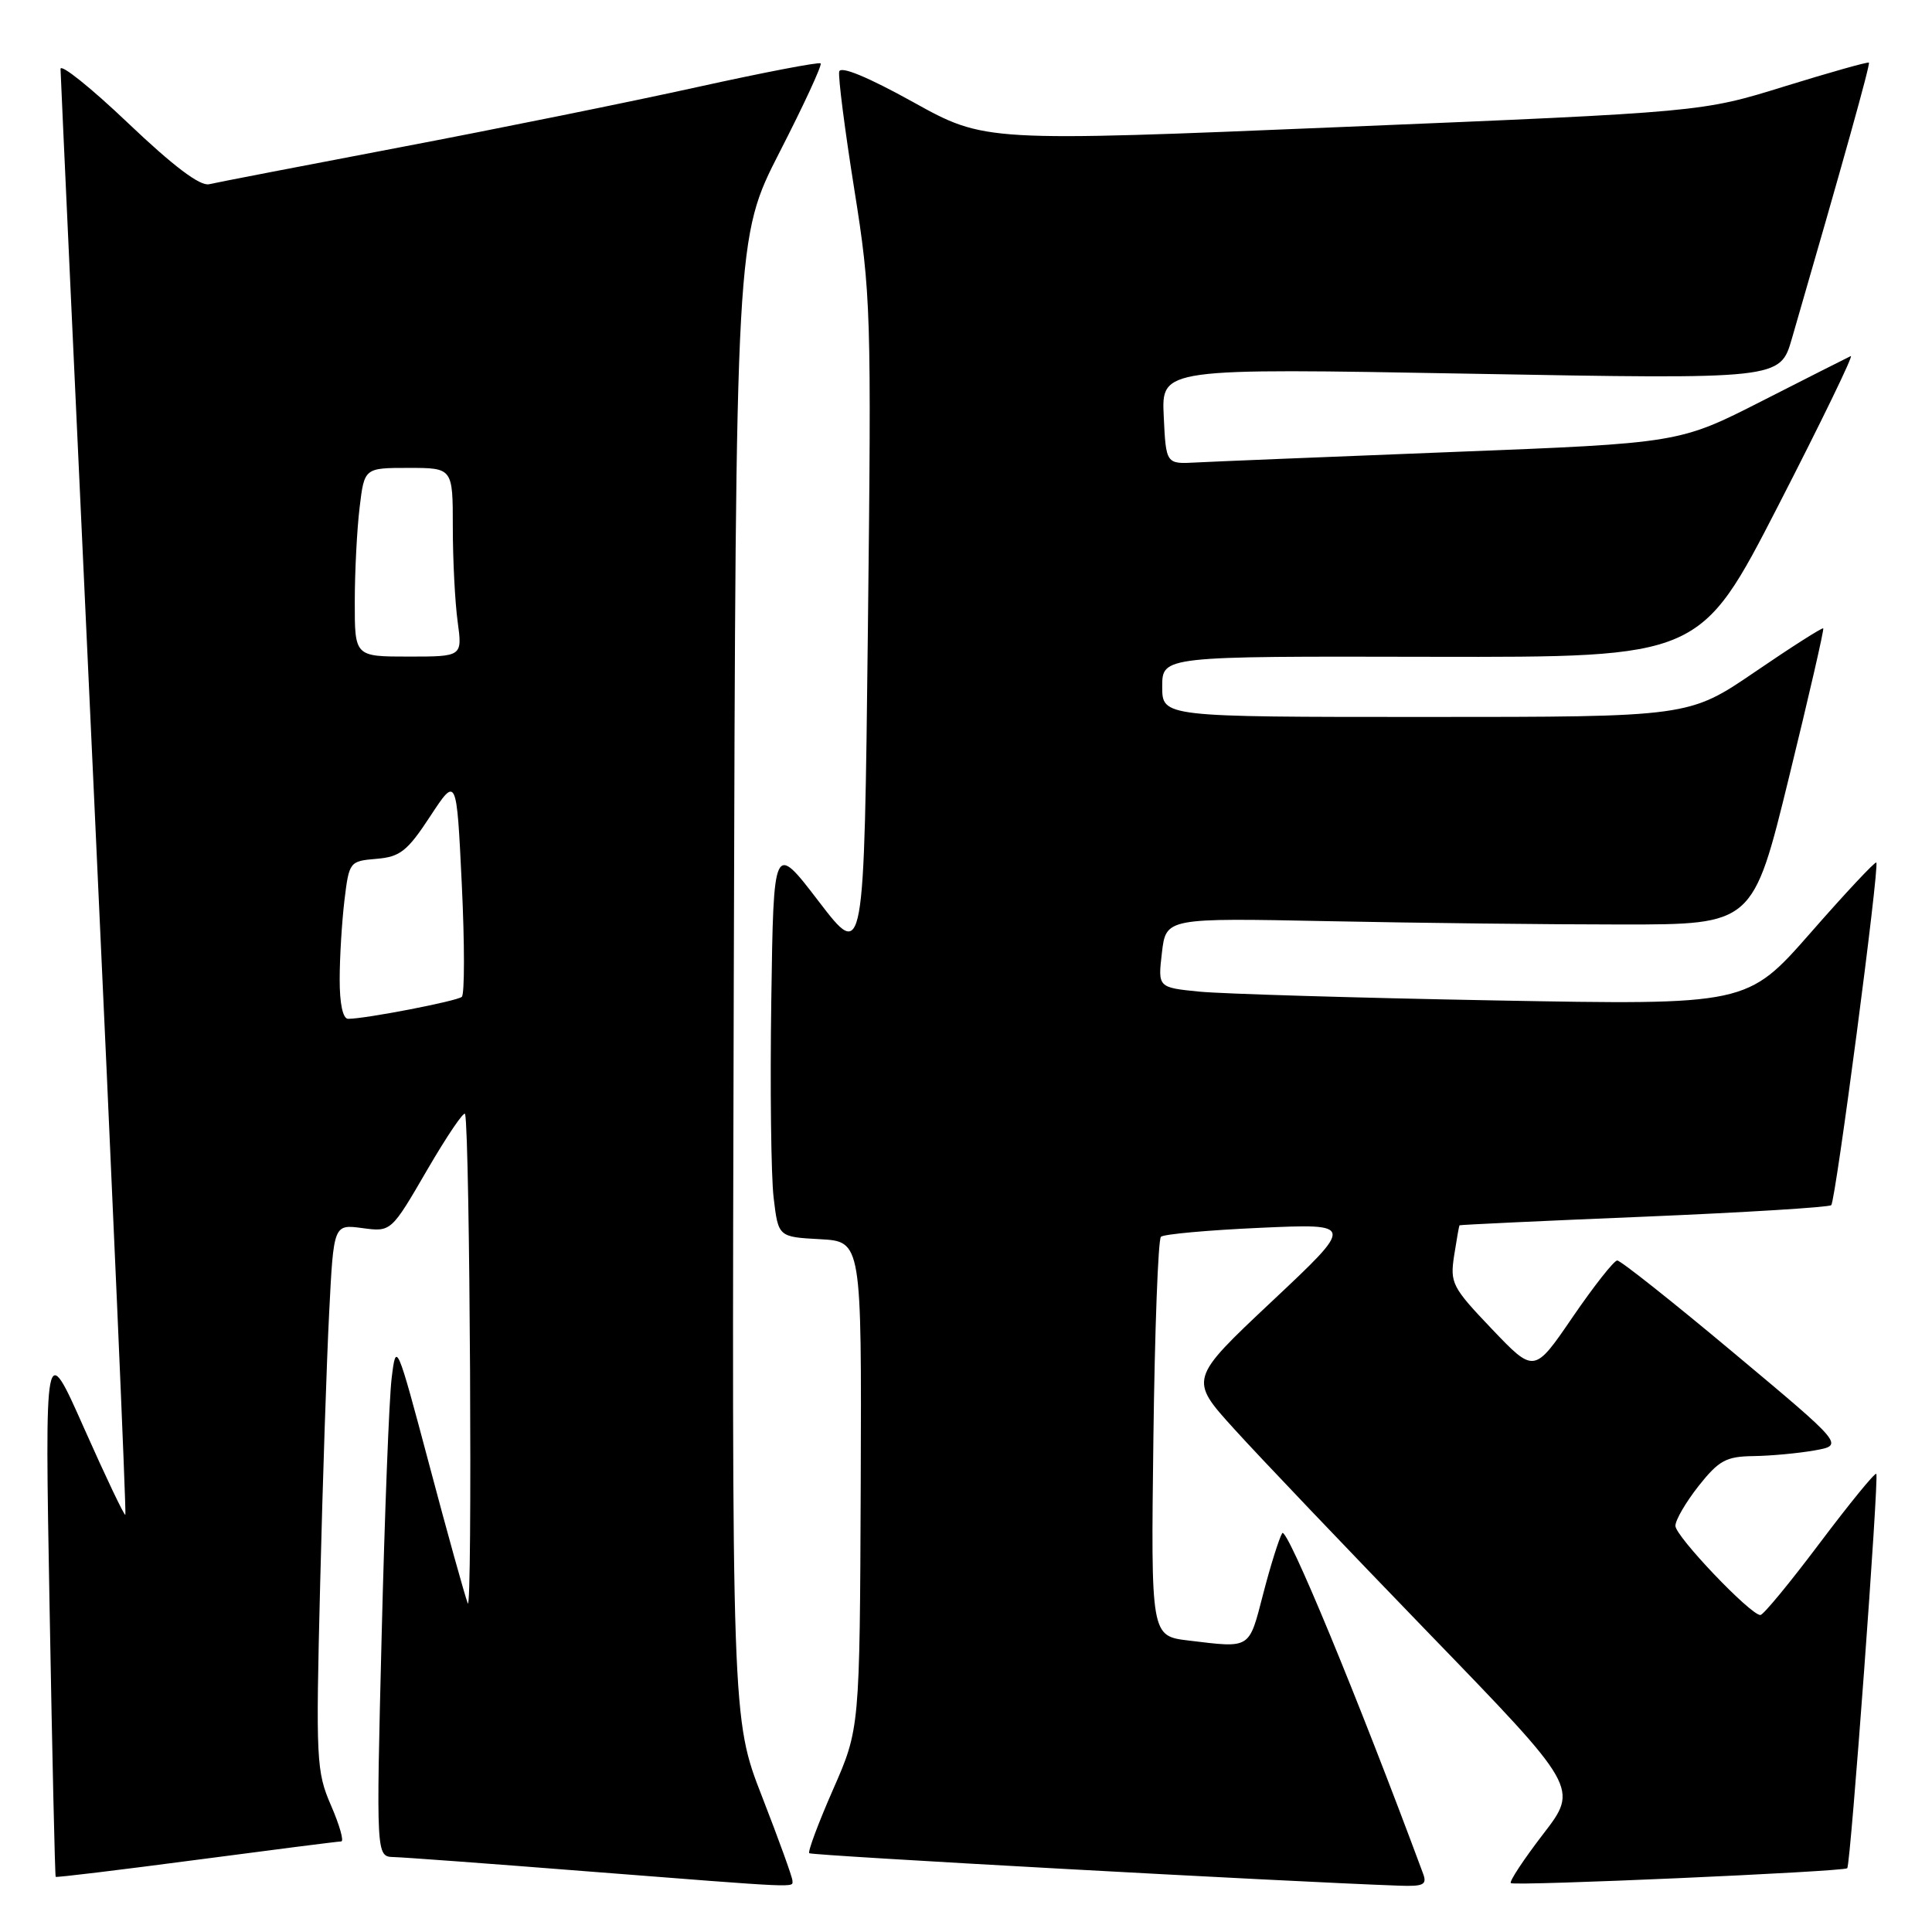 <?xml version="1.0" encoding="UTF-8" standalone="no"?>
<!DOCTYPE svg PUBLIC "-//W3C//DTD SVG 1.1//EN" "http://www.w3.org/Graphics/SVG/1.1/DTD/svg11.dtd" >
<svg xmlns="http://www.w3.org/2000/svg" xmlns:xlink="http://www.w3.org/1999/xlink" version="1.1" viewBox="0 0 256 256">
 <g >
 <path fill="currentColor"
d=" M 105.00 249.19 C 105.00 248.75 103.19 243.75 100.98 238.07 C 96.96 227.76 96.96 227.76 97.23 129.63 C 97.50 31.50 97.50 31.50 103.31 20.14 C 106.51 13.90 108.95 8.62 108.74 8.40 C 108.52 8.19 101.18 9.60 92.43 11.53 C 83.67 13.47 65.93 17.06 53.00 19.52 C 40.07 21.98 28.70 24.18 27.71 24.41 C 26.51 24.69 22.99 22.04 16.96 16.30 C 12.03 11.61 8.01 8.39 8.02 9.14 C 8.03 9.89 10.03 53.24 12.46 105.48 C 14.89 157.72 16.76 200.58 16.61 200.72 C 16.47 200.87 14.01 195.70 11.14 189.24 C 5.93 177.50 5.93 177.50 6.57 213.00 C 6.92 232.53 7.28 248.59 7.38 248.69 C 7.47 248.80 15.86 247.78 26.03 246.44 C 36.19 245.10 44.82 244.00 45.21 244.00 C 45.61 244.00 45.00 241.86 43.87 239.25 C 41.91 234.74 41.84 233.27 42.42 210.00 C 42.75 196.53 43.29 180.26 43.62 173.86 C 44.21 162.22 44.21 162.22 48.02 162.73 C 51.83 163.24 51.83 163.24 56.62 154.99 C 59.26 150.46 61.51 147.14 61.63 147.62 C 62.27 150.30 62.62 214.16 61.98 212.45 C 61.56 211.33 59.25 203.03 56.86 194.02 C 52.57 177.90 52.49 177.72 51.90 182.57 C 51.56 185.28 50.97 200.66 50.57 216.75 C 49.84 246.00 49.84 246.00 52.17 246.07 C 53.45 246.10 64.85 246.94 77.50 247.94 C 106.58 250.21 105.00 250.14 105.00 249.19 Z  M 188.56 248.25 C 179.94 224.99 170.50 202.19 169.90 203.15 C 169.49 203.83 168.35 207.44 167.38 211.19 C 165.46 218.59 165.80 218.38 157.50 217.38 C 152.50 216.78 152.50 216.78 152.83 190.64 C 153.01 176.26 153.46 164.22 153.83 163.88 C 154.20 163.53 160.12 163.00 167.00 162.69 C 179.50 162.13 179.50 162.13 168.53 172.44 C 157.56 182.76 157.56 182.76 163.53 189.34 C 166.81 192.97 178.43 205.15 189.34 216.43 C 209.18 236.92 209.18 236.92 204.48 243.02 C 201.90 246.38 199.97 249.30 200.19 249.52 C 200.60 249.94 244.30 248.01 244.77 247.55 C 245.21 247.13 249.00 195.66 248.62 195.29 C 248.43 195.10 245.06 199.24 241.12 204.47 C 237.18 209.71 233.65 214.00 233.26 214.00 C 231.94 214.00 222.00 203.57 222.00 202.18 C 222.00 201.41 223.39 199.04 225.08 196.89 C 227.76 193.51 228.72 192.99 232.33 192.94 C 234.63 192.91 238.27 192.57 240.43 192.19 C 244.35 191.49 244.35 191.49 229.71 179.25 C 221.66 172.51 214.72 167.01 214.29 167.02 C 213.85 167.04 211.20 170.41 208.39 174.51 C 203.29 181.98 203.29 181.98 197.69 176.11 C 192.41 170.57 192.12 170.02 192.68 166.37 C 193.01 164.24 193.33 162.44 193.39 162.36 C 193.45 162.29 204.44 161.77 217.81 161.22 C 231.18 160.66 242.36 159.97 242.65 159.69 C 243.23 159.10 249.07 114.74 248.62 114.29 C 248.46 114.13 244.54 118.31 239.92 123.59 C 231.50 133.18 231.50 133.18 198.00 132.56 C 179.57 132.22 162.01 131.69 158.96 131.40 C 153.42 130.85 153.42 130.85 153.96 126.24 C 154.50 121.63 154.50 121.63 176.00 122.06 C 187.82 122.30 205.33 122.50 214.89 122.50 C 232.28 122.50 232.28 122.50 237.05 103.00 C 239.68 92.28 241.72 83.39 241.59 83.26 C 241.46 83.13 237.40 85.71 232.57 89.01 C 223.79 95.00 223.79 95.00 188.89 95.00 C 154.00 95.00 154.00 95.00 154.00 90.98 C 154.00 86.95 154.00 86.95 189.65 87.03 C 225.29 87.10 225.29 87.10 235.64 66.97 C 241.33 55.90 245.65 46.99 245.24 47.18 C 244.83 47.37 239.55 50.04 233.50 53.12 C 222.50 58.72 222.50 58.72 192.50 59.89 C 176.00 60.54 160.70 61.16 158.50 61.28 C 154.50 61.50 154.50 61.50 154.20 55.14 C 153.90 48.78 153.90 48.78 194.88 49.52 C 235.87 50.26 235.87 50.26 237.43 44.88 C 244.21 21.51 247.84 8.51 247.64 8.30 C 247.50 8.17 242.47 9.59 236.45 11.45 C 225.50 14.85 225.50 14.85 178.00 16.82 C 130.50 18.80 130.50 18.80 121.00 13.53 C 114.99 10.20 111.39 8.71 111.20 9.48 C 111.04 10.16 111.94 17.19 113.20 25.10 C 115.41 38.96 115.48 41.16 115.00 83.40 C 114.50 127.29 114.50 127.29 108.50 119.46 C 102.50 111.62 102.50 111.62 102.20 132.56 C 102.03 144.08 102.17 155.84 102.51 158.70 C 103.13 163.90 103.13 163.90 108.65 164.20 C 114.17 164.50 114.17 164.50 114.05 196.79 C 113.92 229.07 113.92 229.07 110.38 237.13 C 108.44 241.55 107.02 245.35 107.23 245.56 C 107.53 245.87 170.37 249.33 185.36 249.86 C 188.64 249.98 189.12 249.74 188.56 248.25 Z  M 45.01 129.75 C 45.01 126.86 45.30 122.16 45.64 119.30 C 46.26 114.19 46.32 114.10 49.88 113.80 C 53.02 113.54 53.97 112.79 57.00 108.17 C 60.50 102.84 60.50 102.84 61.19 117.17 C 61.57 125.05 61.57 131.76 61.19 132.09 C 60.52 132.66 48.42 135.00 46.13 135.00 C 45.43 135.00 45.00 133.00 45.01 129.75 Z  M 47.01 79.75 C 47.01 75.76 47.30 70.14 47.65 67.25 C 48.28 62.00 48.28 62.00 54.14 62.00 C 60.00 62.00 60.00 62.00 60.00 69.86 C 60.00 74.18 60.29 79.81 60.64 82.36 C 61.27 87.00 61.27 87.00 54.14 87.00 C 47.00 87.00 47.00 87.00 47.01 79.75 Z "/>
</g>
</svg>